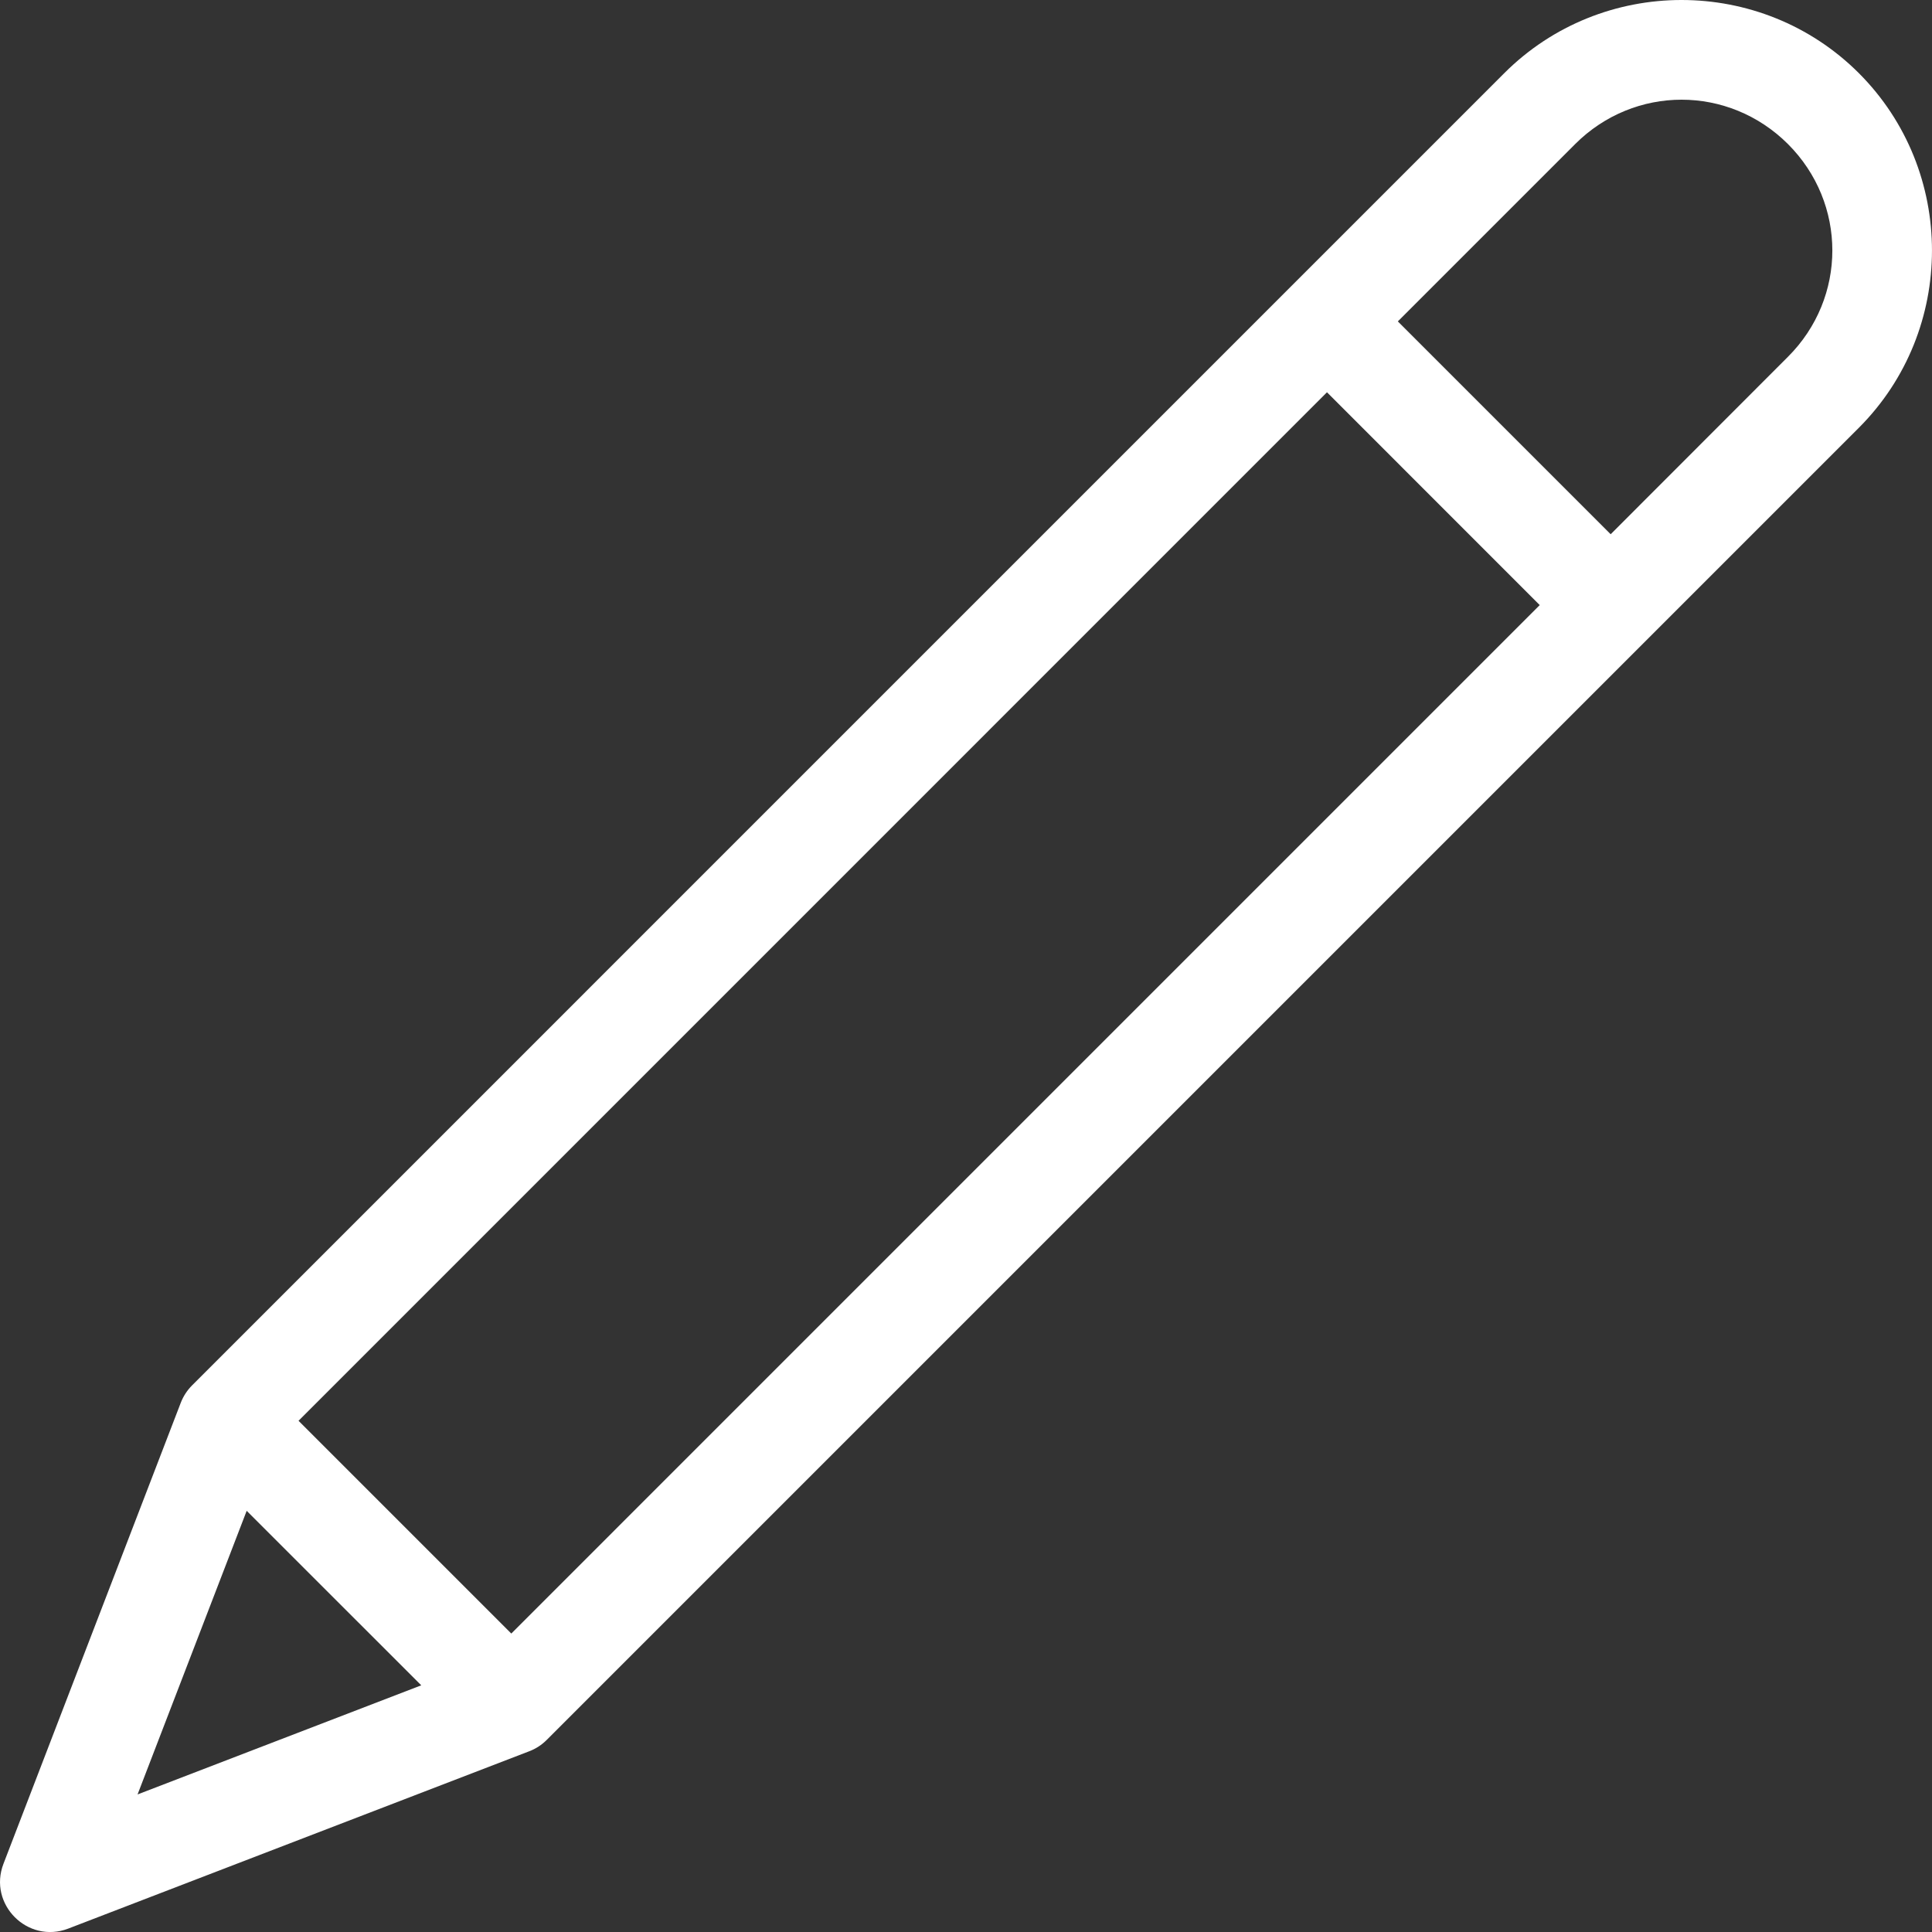 <svg width="25" height="25" viewBox="0 0 25 25" fill="none" xmlns="http://www.w3.org/2000/svg">
<rect x="0" y="0" width="25" height="25" fill="#333333" stroke="none"/>
<path d="M21.759 0C20.928 0 20.096 0.316 19.465 0.947C13.805 6.606 8.146 12.266 2.486 17.926C2.422 17.99 2.372 18.067 2.339 18.152L0.045 24.117C-0.157 24.641 0.358 25.157 0.883 24.956L6.849 22.661C6.934 22.629 7.011 22.578 7.075 22.514L24.054 5.535C25.315 4.273 25.315 2.209 24.054 0.947C23.423 0.316 22.591 0 21.759 0ZM21.759 1.29C22.256 1.29 22.753 1.482 23.136 1.864C23.902 2.63 23.902 3.852 23.136 4.617L20.842 6.913L18.088 4.159L20.383 1.864C20.765 1.482 21.263 1.29 21.759 1.29ZM17.171 5.076L19.924 7.83L6.616 21.138L3.863 18.385L17.171 5.076ZM3.192 19.55L5.451 21.808L1.78 23.22L3.192 19.55Z" fill="white"/>
</svg>

